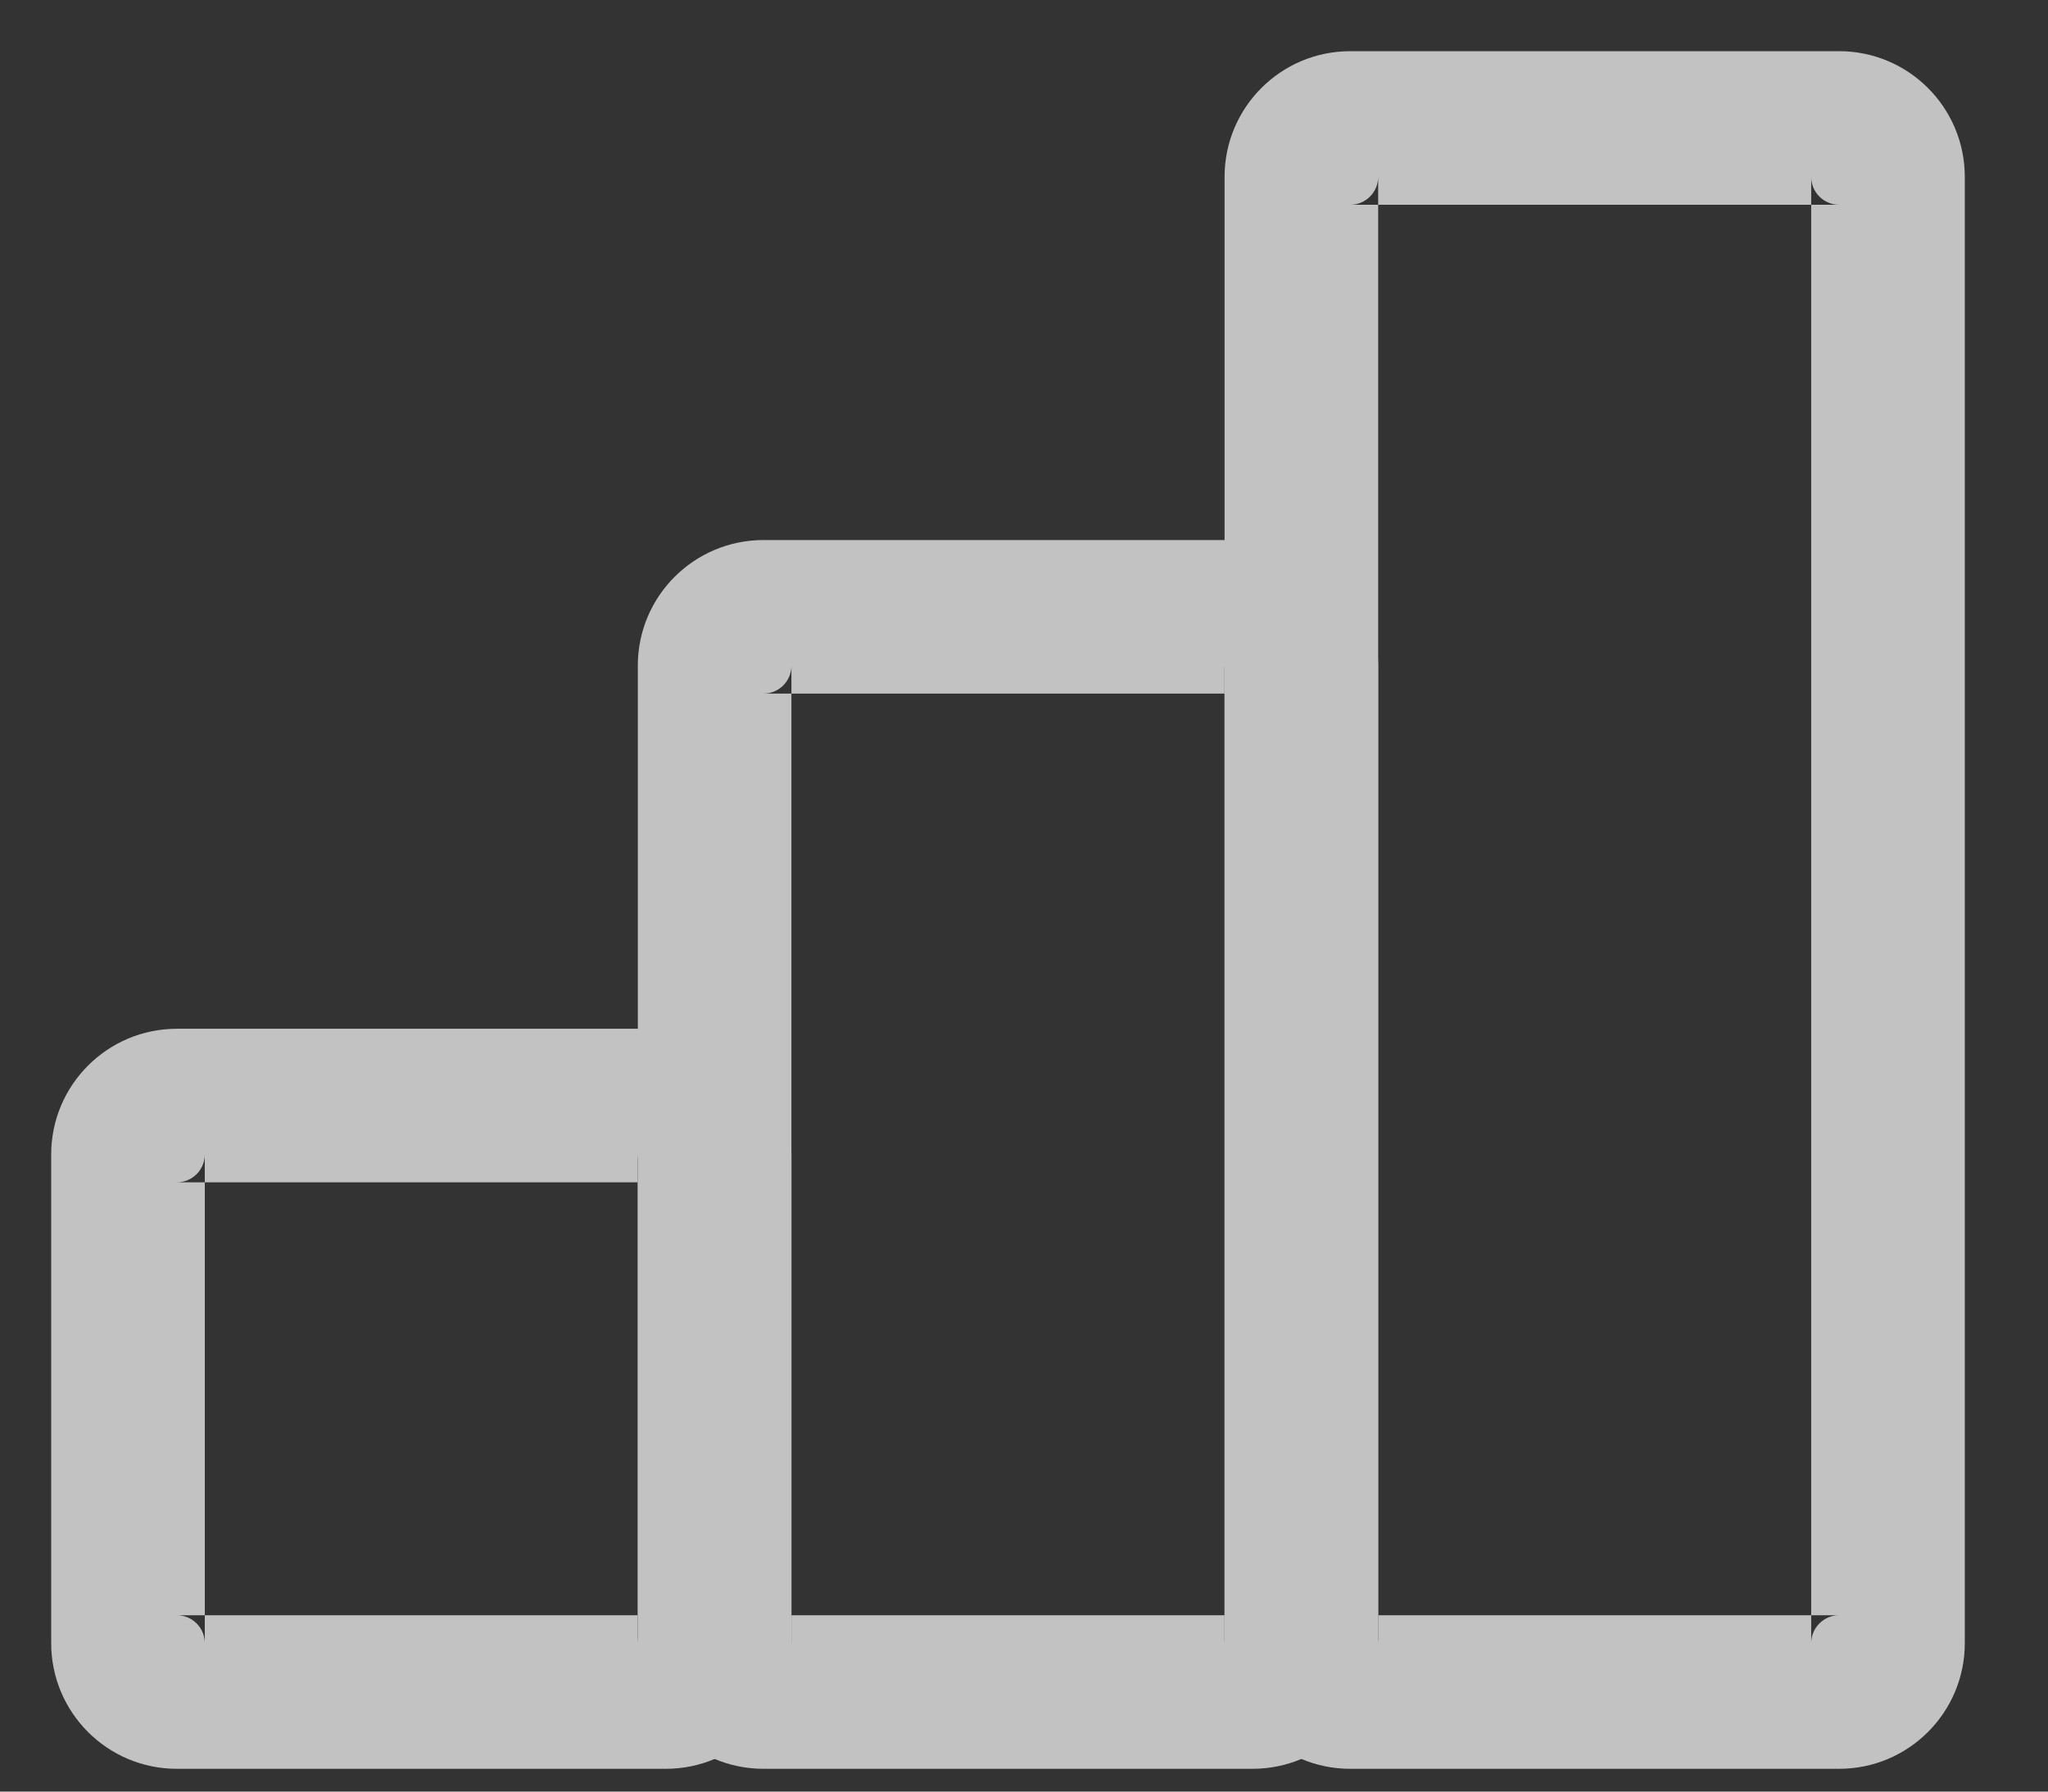 <?xml version="1.0" encoding="UTF-8"?>
<svg width="16px" height="14px" viewBox="0 0 16 14" version="1.1" xmlns="http://www.w3.org/2000/svg" xmlns:xlink="http://www.w3.org/1999/xlink">
    <rect x="0" y="0" width="16" height="14" fill="#333333" stroke="none"/>
    <!-- Generator: Sketch 64 (93537) - https://sketch.com -->
    <title>Group 5</title>
    <desc>Created with Sketch.</desc>
    <g id="Page-1" stroke="none" stroke-width="1" fill="none" fill-rule="evenodd" opacity="0.7">
        <g id="Main" transform="translate(-48, -698)" fill="#FFFFFF">
            <g id="Group-396" transform="translate(47, 663)">
                <g id="Group-372" transform="translate(1, 35)">
                    <g id="Group-5" transform="translate(0.4, 0.4)">
                        <path d="M4.801,7.639 L0.982,7.639 L0.982,8.839 L4.801,8.839 L4.801,7.639 Z M0.982,7.639 C0.44,7.639 -2.98427949e-13,8.079 -2.98427949e-13,8.621 L1.2,8.621 C1.2,8.741 1.102,8.839 0.982,8.839 L0.982,7.639 Z M-2.98427949e-13,8.621 L-2.98427949e-13,12.44 L1.2,12.44 L1.2,8.621 L-2.98427949e-13,8.621 Z M-2.98427949e-13,12.44 C-2.98427949e-13,12.983 0.44,13.422 0.982,13.422 L0.982,12.222 C1.102,12.222 1.2,12.32 1.2,12.44 L-2.98427949e-13,12.44 Z M0.982,13.422 L4.801,13.422 L4.801,12.222 L0.982,12.222 L0.982,13.422 Z M4.801,13.422 C5.344,13.422 5.783,12.983 5.783,12.44 L4.583,12.44 C4.583,12.32 4.681,12.222 4.801,12.222 L4.801,13.422 Z M5.783,12.44 L5.783,8.621 L4.583,8.621 L4.583,12.44 L5.783,12.44 Z M5.783,8.621 C5.783,8.079 5.344,7.639 4.801,7.639 L4.801,8.839 C4.681,8.839 4.583,8.741 4.583,8.621 L5.783,8.621 Z" id="Fill-368"></path>
                        <path d="M9.385,3.82 L5.565,3.82 L5.565,5.02 L9.385,5.02 L9.385,3.82 Z M5.565,3.82 C5.023,3.82 4.583,4.259 4.583,4.801 L5.783,4.801 C5.783,4.922 5.686,5.02 5.565,5.02 L5.565,3.82 Z M4.583,4.801 L4.583,12.44 L5.783,12.44 L5.783,4.801 L4.583,4.801 Z M4.583,12.44 C4.583,12.983 5.023,13.422 5.565,13.422 L5.565,12.222 C5.686,12.222 5.783,12.32 5.783,12.44 L4.583,12.44 Z M5.565,13.422 L9.385,13.422 L9.385,12.222 L5.565,12.222 L5.565,13.422 Z M9.385,13.422 C9.927,13.422 10.367,12.983 10.367,12.44 L9.167,12.44 C9.167,12.32 9.264,12.222 9.385,12.222 L9.385,13.422 Z M10.367,12.44 L10.367,4.801 L9.167,4.801 L9.167,12.44 L10.367,12.44 Z M10.367,4.801 C10.367,4.259 9.927,3.82 9.385,3.82 L9.385,5.02 C9.264,5.02 9.167,4.922 9.167,4.801 L10.367,4.801 Z" id="Fill-369"></path>
                        <path d="M13.968,-1.13686838e-13 L10.149,-1.13686838e-13 L10.149,1.2 L13.968,1.2 L13.968,-1.13686838e-13 Z M10.149,-1.13686838e-13 C9.606,-1.13686838e-13 9.167,0.44 9.167,0.982 L10.367,0.982 C10.367,1.102 10.269,1.2 10.149,1.2 L10.149,-1.13686838e-13 Z M9.167,0.982 L9.167,12.44 L10.367,12.44 L10.367,0.982 L9.167,0.982 Z M9.167,12.44 C9.167,12.982 9.606,13.422 10.149,13.422 L10.149,12.222 C10.269,12.222 10.367,12.32 10.367,12.44 L9.167,12.44 Z M10.149,13.422 L13.968,13.422 L13.968,12.222 L10.149,12.222 L10.149,13.422 Z M13.968,13.422 C14.51,13.422 14.95,12.982 14.95,12.44 L13.75,12.44 C13.75,12.32 13.848,12.222 13.968,12.222 L13.968,13.422 Z M14.95,12.44 L14.95,0.982 L13.75,0.982 L13.75,12.44 L14.95,12.44 Z M14.95,0.982 C14.95,0.44 14.51,-1.13686838e-13 13.968,-1.13686838e-13 L13.968,1.2 C13.848,1.2 13.75,1.102 13.75,0.982 L14.95,0.982 Z" id="Fill-370"></path>
                    </g>
                </g>
            </g>
        </g>
    </g>
</svg>